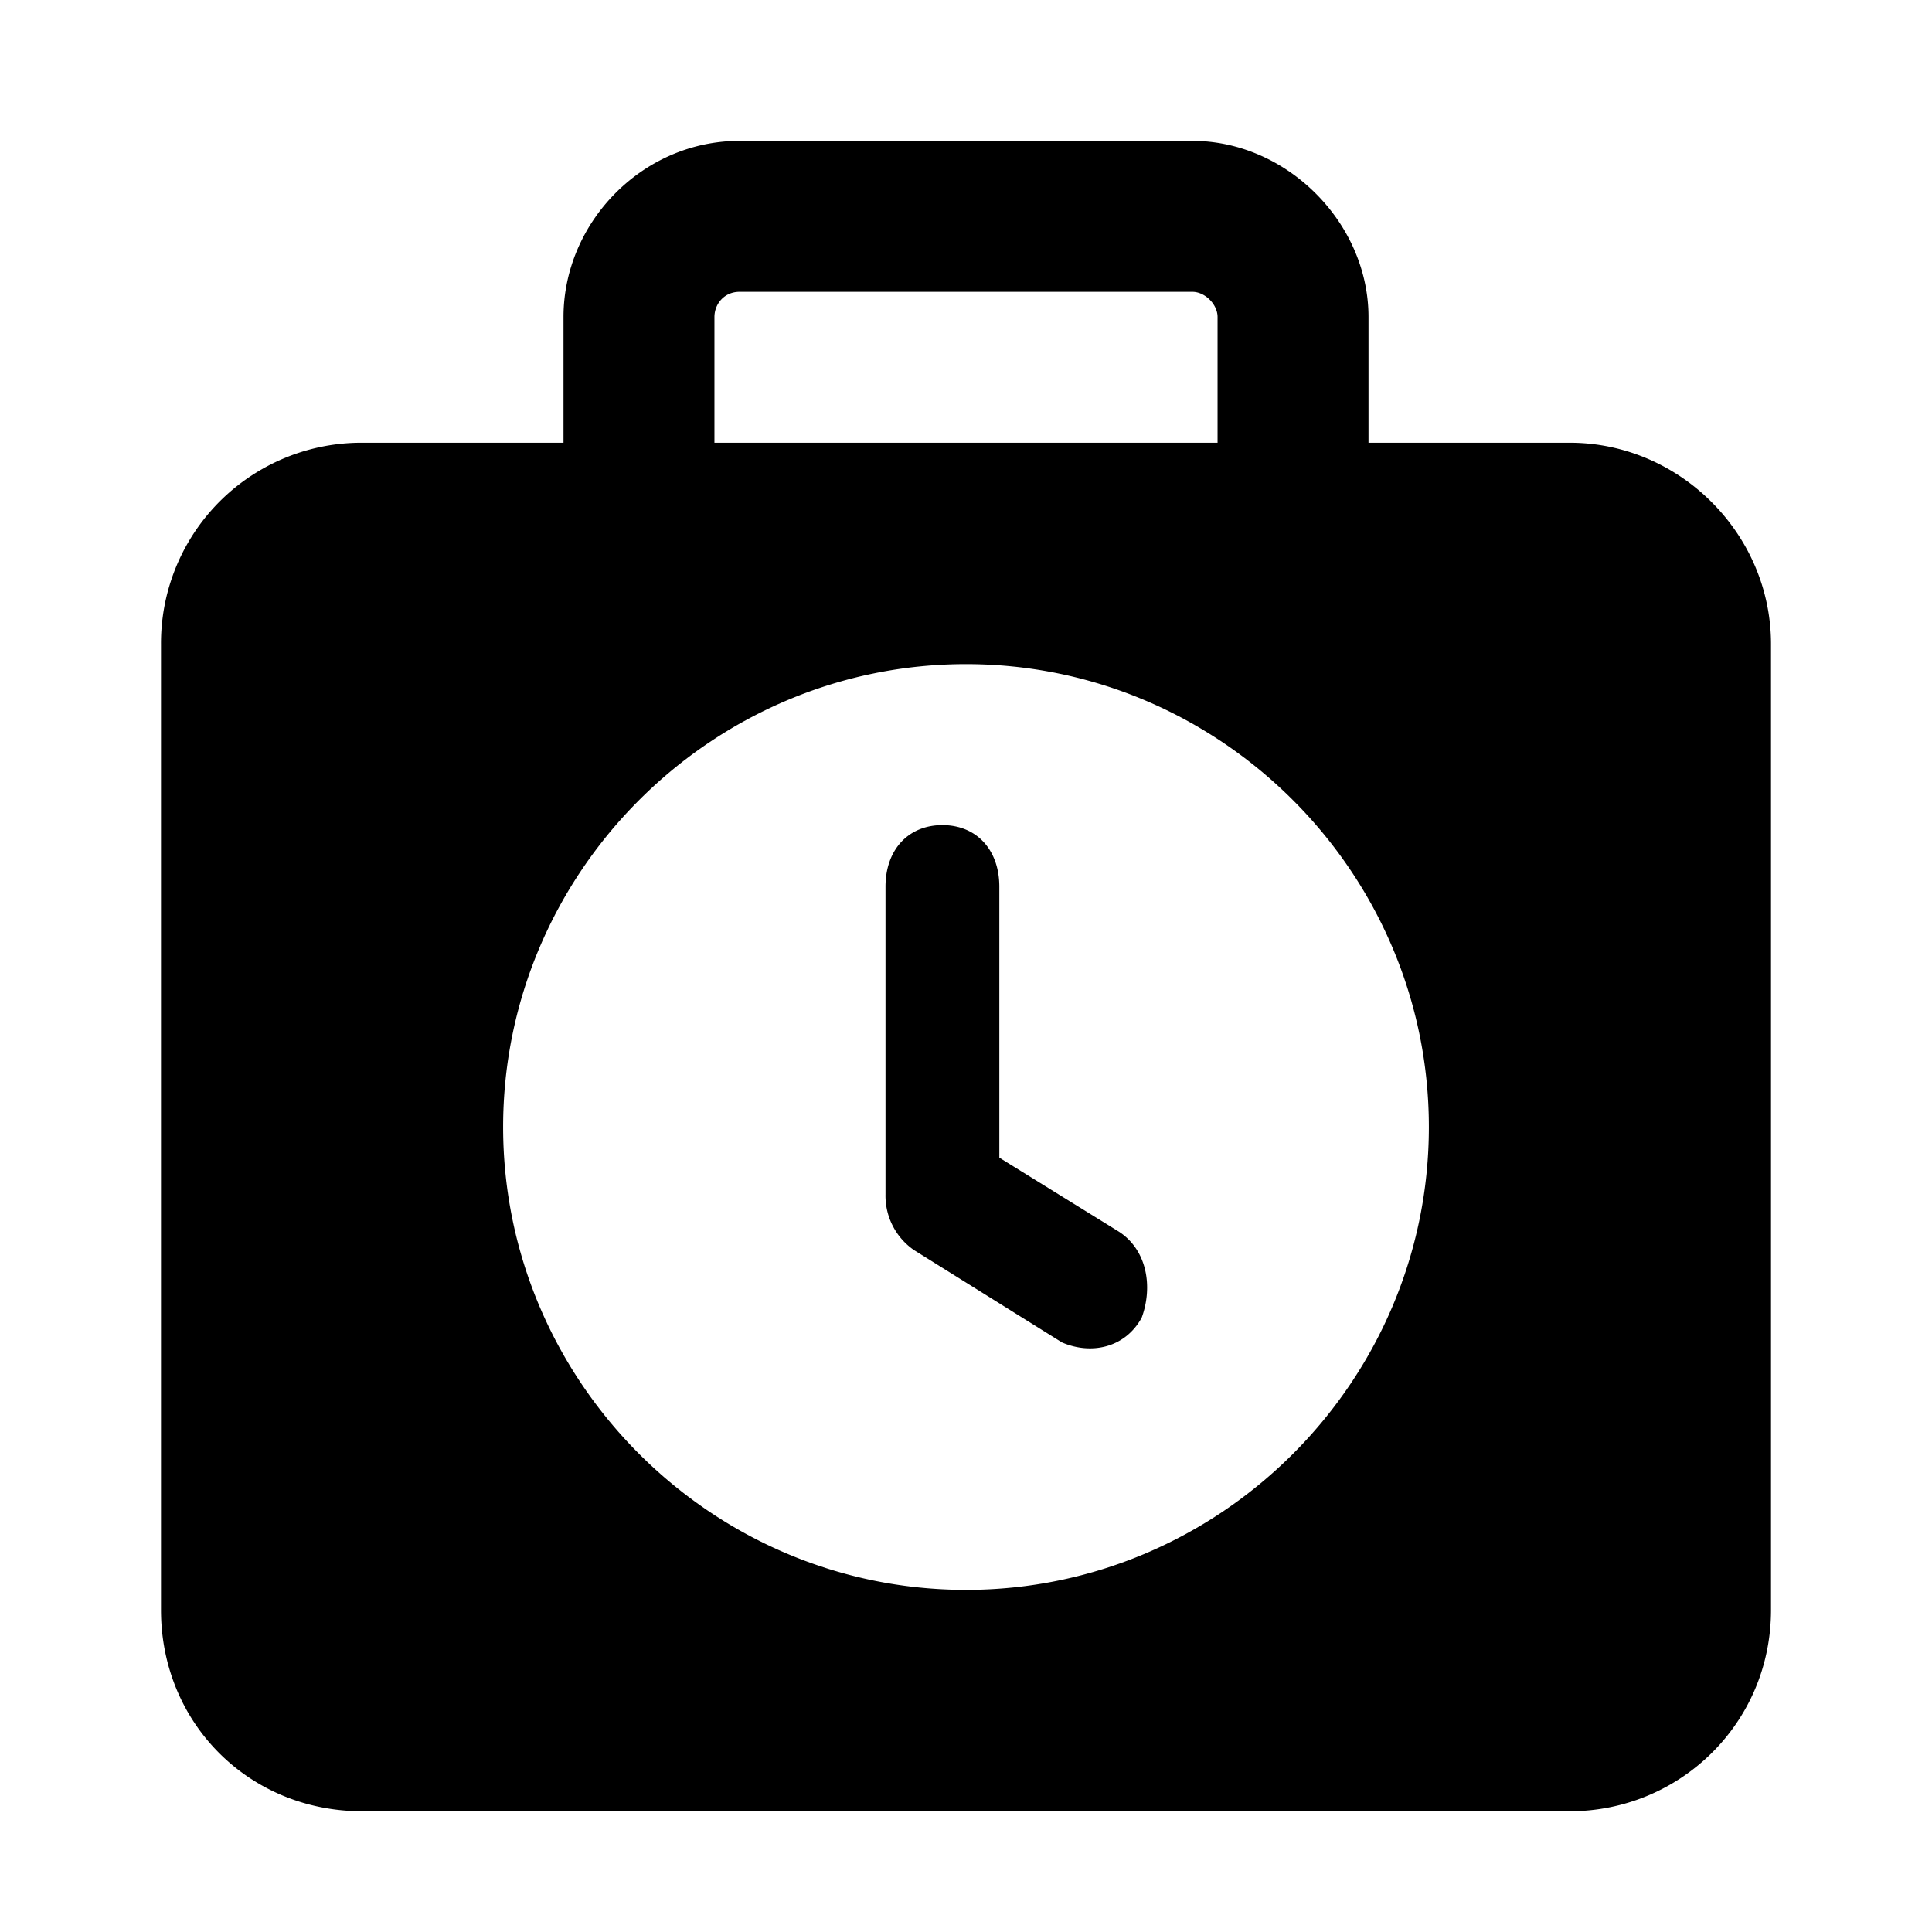 <svg xmlns="http://www.w3.org/2000/svg" width="24" height="24" fill="currentColor" class="icon-late-shift-solid" viewBox="0 0 24 24">
  <path fill-rule="evenodd" d="M8.875 5.5V3.938c0-.157.117-.313.313-.313h5.624c.157 0 .313.156.313.313V5.5zM7 3.938V5.5H4.5A2.49 2.49 0 0 0 2 8v12c0 1.406 1.094 2.5 2.5 2.5h15c1.367 0 2.5-1.094 2.5-2.5V8c0-1.367-1.133-2.5-2.5-2.5H17V3.938c0-1.172-1.016-2.188-2.187-2.188H9.186C7.978 1.75 7 2.766 7 3.938m5 4.312c-3.162 0-5.75 2.588-5.75 5.75s2.588 5.75 5.75 5.75 5.75-2.587 5.75-5.75S15.162 8.25 12 8.25m1.192 8.426c.353.153.778.077.99-.306.141-.382.07-.841-.283-1.07l-1.485-.919v-3.366c0-.459-.283-.765-.707-.765s-.707.306-.707.765v3.825a.82.82 0 0 0 .354.689z"/>
</svg>